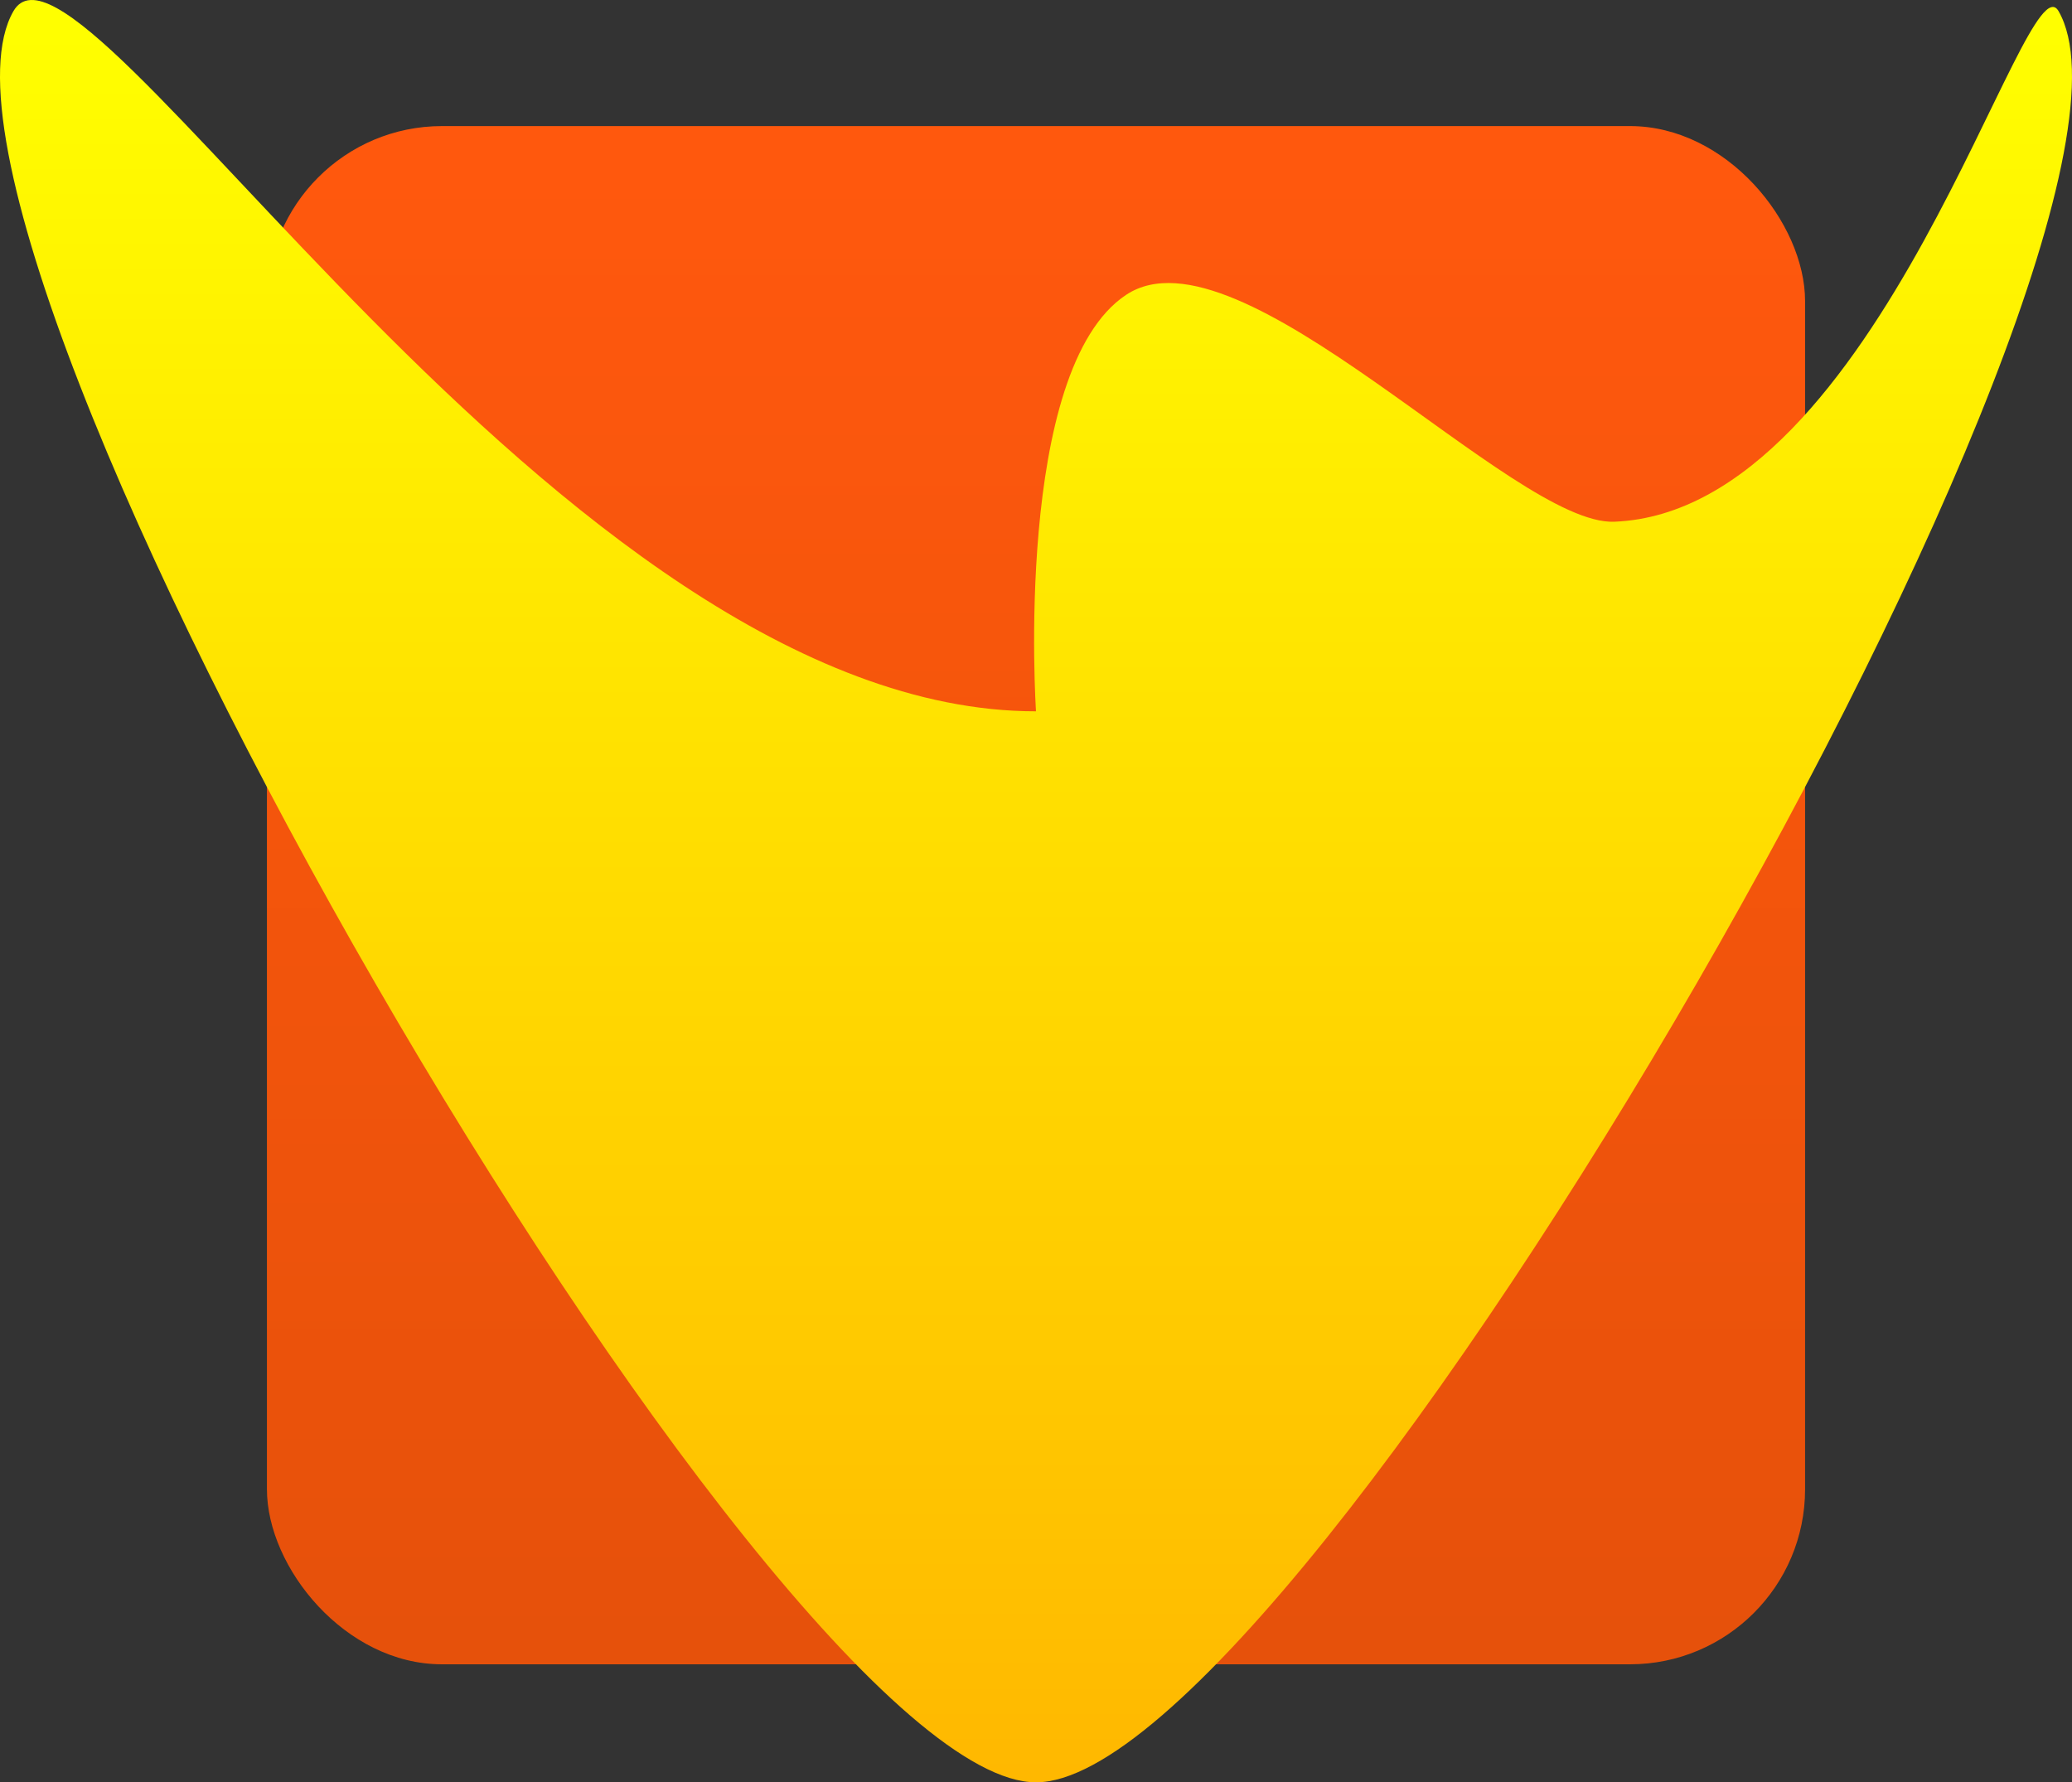 <?xml version="1.0" encoding="UTF-8" standalone="no"?>
<!-- Created with Inkscape (http://www.inkscape.org/) -->

<svg
   width="231.834"
   height="199.413"
   viewBox="0 0 231.834 199.413"
   version="1.1"
   id="svg5"
   xml:space="preserve"
   xmlns:xlink="http://www.w3.org/1999/xlink"
   xmlns="http://www.w3.org/2000/svg"
   xmlns:svg="http://www.w3.org/2000/svg"><rect x="0" y="0" width="231.834" height="199.413" fill="#333333" stroke="none"/><defs
     id="defs2"><linearGradient
       id="linearGradient11177"><stop
         style="stop-color:#ff580d;stop-opacity:1;"
         offset="0"
         id="stop11173" /><stop
         style="stop-color:#e6510b;stop-opacity:1;"
         offset="1"
         id="stop11175" /></linearGradient><linearGradient
       id="linearGradient9833"><stop
         style="stop-color:#ffff00;stop-opacity:1;"
         offset="0"
         id="stop9829" /><stop
         style="stop-color:#ffb700;stop-opacity:1;"
         offset="1"
         id="stop9831" /></linearGradient><linearGradient
       xlink:href="#linearGradient11177"
       id="linearGradient10441"
       gradientUnits="userSpaceOnUse"
       gradientTransform="matrix(1.348,0,0,1.348,126.614,129.656)"
       x1="297.385"
       y1="167.377"
       x2="297.385"
       y2="289.86" /><linearGradient
       xlink:href="#linearGradient9833"
       id="linearGradient10443"
       gradientUnits="userSpaceOnUse"
       gradientTransform="matrix(0.74,0,0,0.74,500.327,106.505)"
       x1="27.631"
       y1="311.606"
       x2="27.631"
       y2="582.785" /></defs><g
     id="layer1"
     transform="translate(-406.671,-336.273)"><rect
       style="fill:url(#linearGradient10441);fill-opacity:1;stroke:none;stroke-width:1.999;stroke-linecap:round;stroke-linejoin:round;stroke-dasharray:1.999, 5.998"
       id="rect234-3"
       width="172.102"
       height="172.102"
       x="436.538"
       y="350.38"
       rx="19.589"
       ry="19.589" /><path
       id="path18827-2"
       style="fill:url(#linearGradient10443);stroke-width:1.999;stroke-linecap:round;stroke-linejoin:round;stroke-dasharray:1.999, 5.998"
       d="m 522.588,535.686 c -29.747,0 -129.285,-172.405 -114.412,-198.167 7.437,-12.881 60.924,78.339 114.412,78.339 0,0 -2.554,-38.255 10.098,-46.605 12.652,-8.351 43.272,25.853 54.611,25.393 29.803,-1.21 45.985,-63.567 49.703,-57.127 14.874,25.762 -84.665,198.167 -114.412,198.167 z" /></g></svg>
